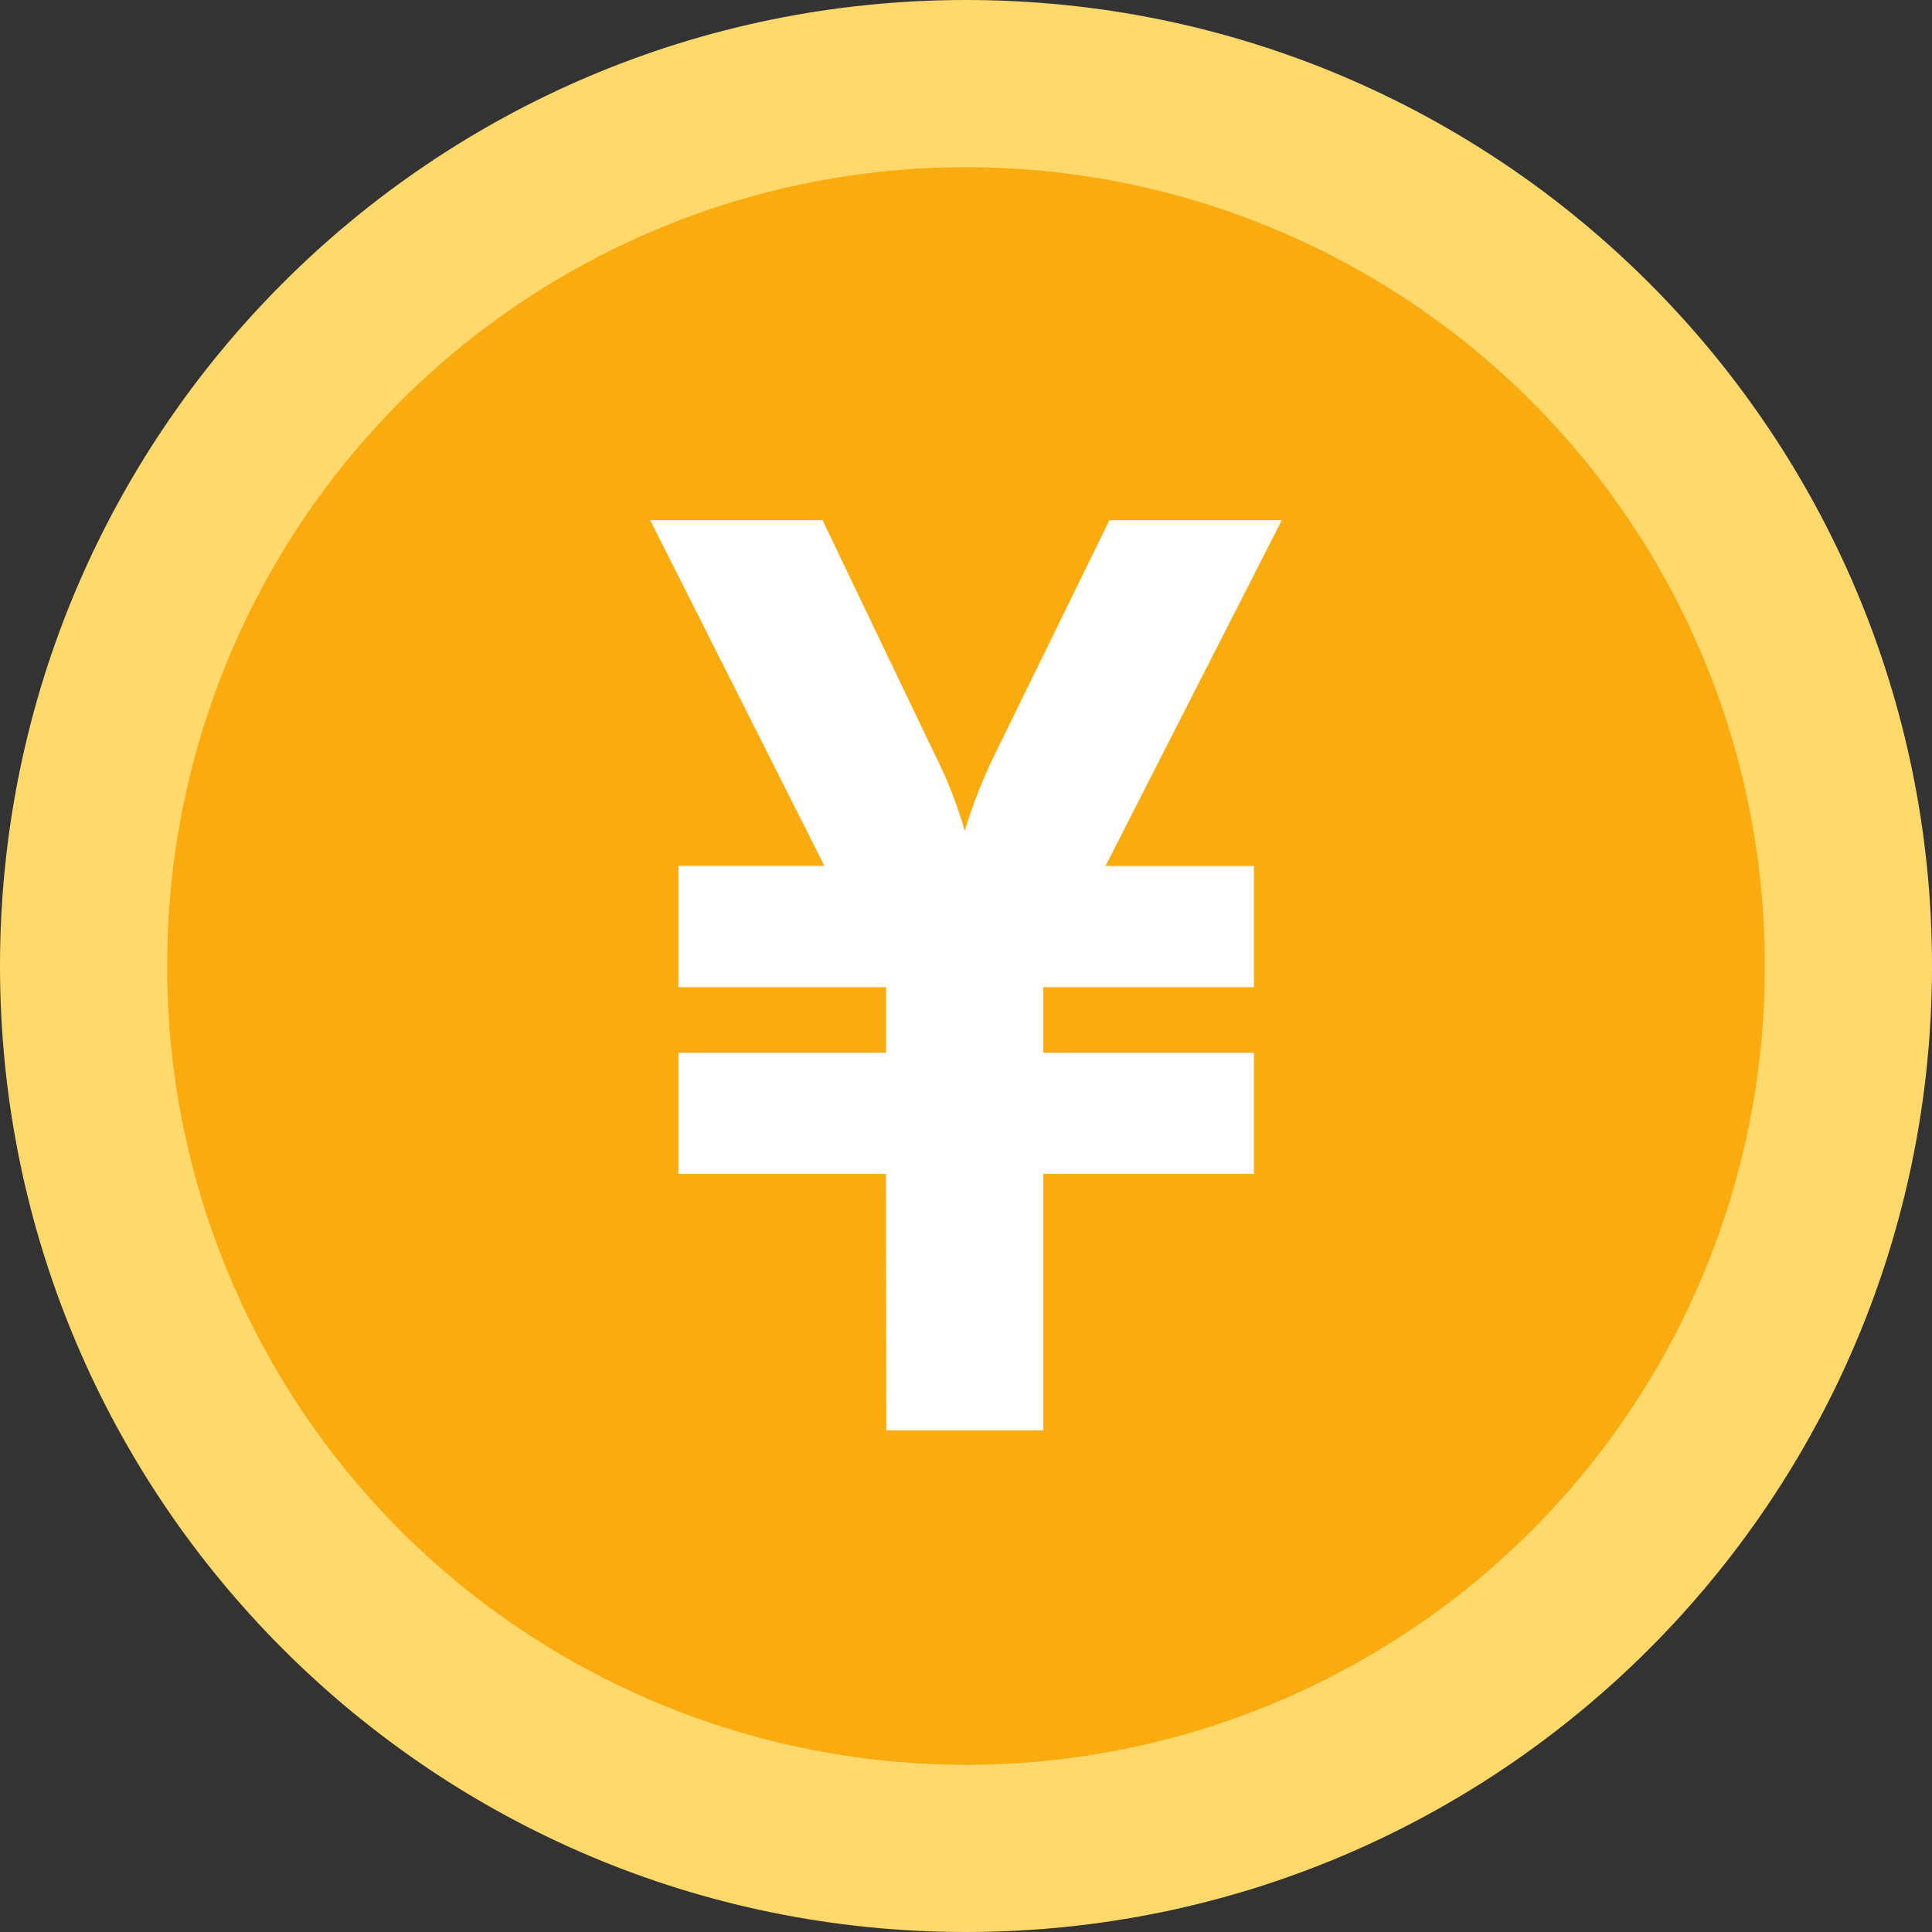 <?xml version="1.0" encoding="UTF-8"?>
<svg width="102px" height="102px" viewBox="0 0 102 102" version="1.1" xmlns="http://www.w3.org/2000/svg" xmlns:xlink="http://www.w3.org/1999/xlink">
    <rect x="0" y="0" width="102" height="102" fill="#333333" stroke="none"/>
    <title>jinbi</title>
    <g id="页面-1" stroke="none" stroke-width="1" fill="none" fill-rule="evenodd">
        <g id="我的公会" transform="translate(-60, -693)" fill-rule="nonzero">
            <g id="我的金币" transform="translate(30, 588)">
                <g id="编组-13" transform="translate(30, 30)">
                    <g id="jinbi" transform="translate(0, 75)">
                        <path d="M0,50.998 C0,79.164 22.832,102 50.998,102 C79.164,102 102,79.164 102,50.998 C102,22.832 79.164,0 50.998,0 C22.833,0.002 0.002,22.833 0,50.998 Z" id="路径" fill="#FFD96B"></path>
                        <path d="M8.827,50.997 C8.804,66.061 16.835,79.989 29.885,87.516 C42.946,95.055 59.036,95.059 72.101,87.525 C85.155,80.003 93.191,66.077 93.173,51.011 C93.198,35.94 85.162,22.006 72.105,14.478 C59.044,6.943 42.956,6.943 29.895,14.478 C16.841,22.003 8.806,35.931 8.827,50.997 Z" id="路径" fill="#F9AB10"></path>
                        <path d="M46.78,61.977 L35.818,61.977 L35.818,55.581 L46.78,55.581 L46.78,52.118 L35.818,52.118 L35.818,45.716 L43.528,45.716 L34.327,27.462 L43.426,27.462 L49.333,39.79 C49.997,41.099 50.533,42.463 50.936,43.872 C51.355,42.468 51.891,41.104 52.539,39.79 L58.574,27.462 L67.673,27.462 L58.365,45.721 L66.203,45.721 L66.203,52.118 L55.082,52.118 L55.082,55.581 L66.203,55.581 L66.203,61.977 L55.082,61.977 L55.082,75.519 L46.79,75.519 L46.775,61.977 L46.78,61.977 Z" id="路径" fill="#FFFFFF"></path>
                    </g>
                </g>
            </g>
        </g>
    </g>
</svg>